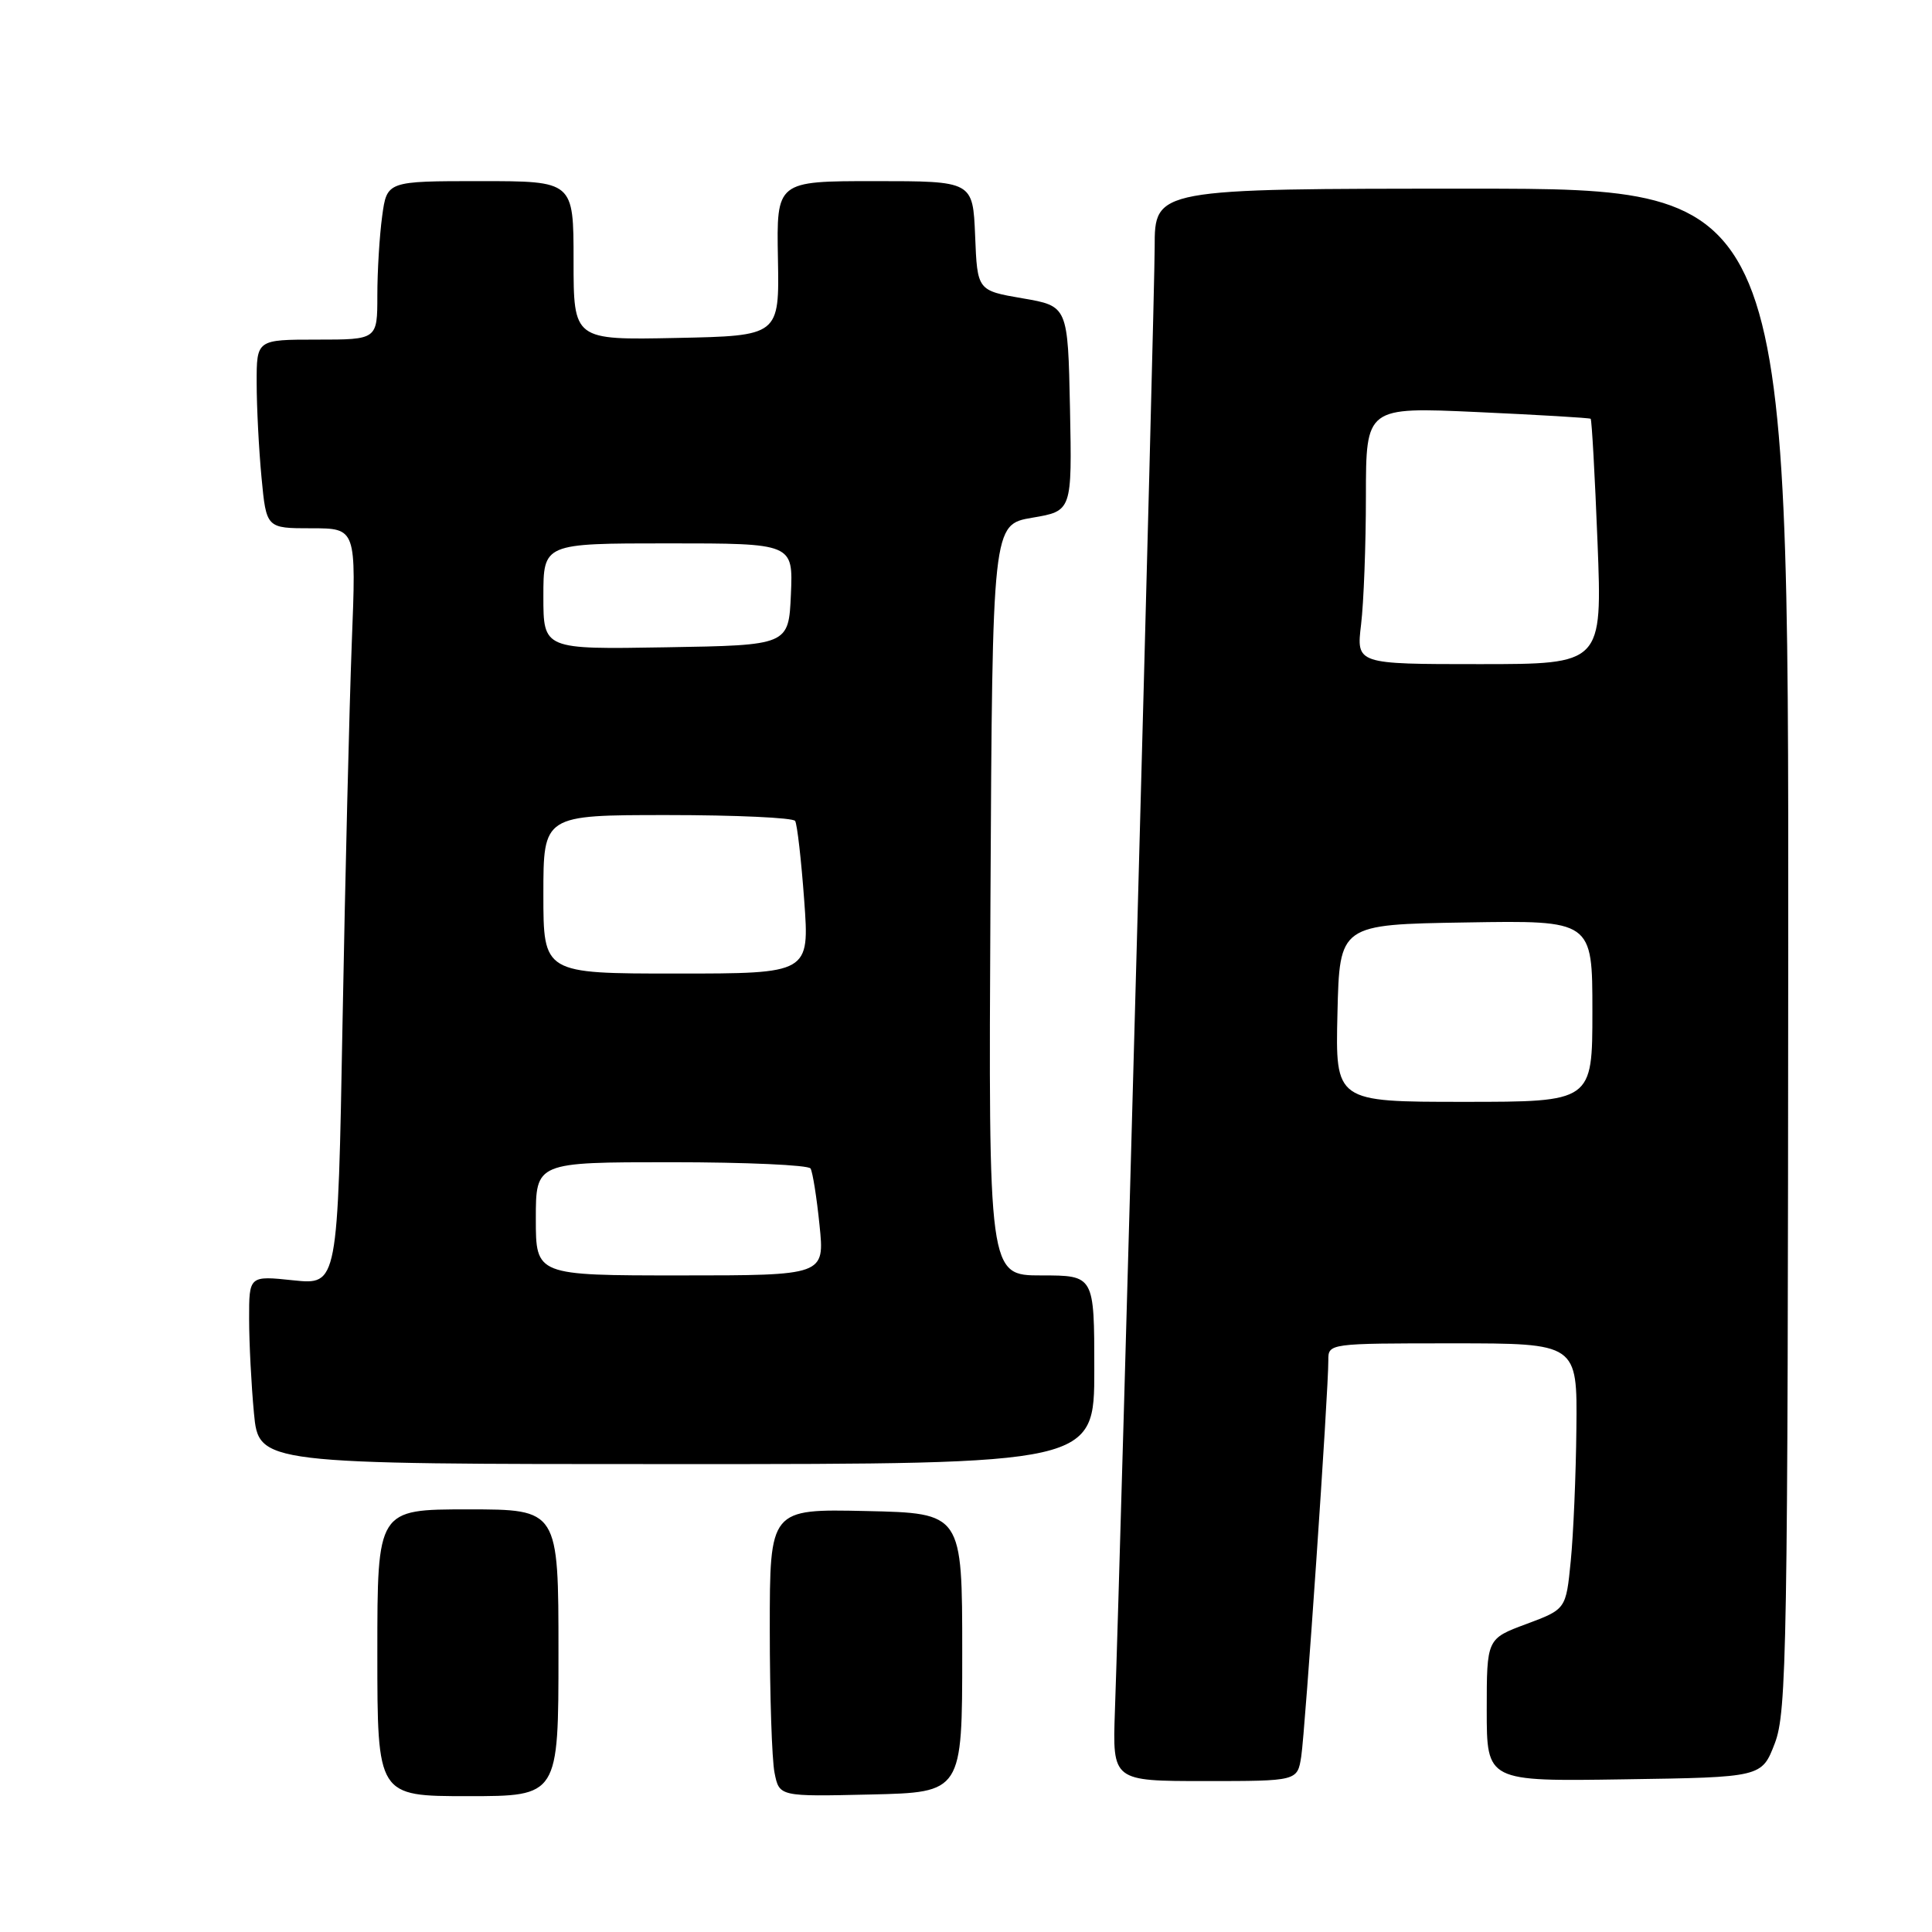 <?xml version="1.0" encoding="UTF-8" standalone="no"?>
<!DOCTYPE svg PUBLIC "-//W3C//DTD SVG 1.1//EN" "http://www.w3.org/Graphics/SVG/1.1/DTD/svg11.dtd" >
<svg xmlns="http://www.w3.org/2000/svg" xmlns:xlink="http://www.w3.org/1999/xlink" version="1.1" viewBox="0 0 256 256">
 <g >
 <path fill="currentColor"
d=" M 74.00 219.00 C 74.00 200.00 74.00 200.00 62.00 200.00 C 50.00 200.00 50.00 200.00 50.00 219.00 C 50.00 238.00 50.00 238.00 62.00 238.00 C 74.00 238.00 74.00 238.00 74.00 219.00 Z  M 127.50 219.00 C 127.50 200.50 127.50 200.50 114.75 200.22 C 102.00 199.94 102.00 199.94 102.00 215.85 C 102.00 224.59 102.28 233.17 102.63 234.90 C 103.26 238.06 103.26 238.06 115.38 237.78 C 127.50 237.50 127.50 237.50 127.50 219.00 Z  M 172.42 232.75 C 172.94 229.39 176.04 184.24 176.01 180.25 C 176.00 178.01 176.05 178.00 192.50 178.00 C 209.00 178.00 209.00 178.00 208.88 189.25 C 208.82 195.44 208.48 203.37 208.13 206.87 C 207.50 213.23 207.50 213.23 202.25 215.19 C 197.00 217.14 197.00 217.14 197.00 226.59 C 197.00 236.05 197.00 236.05 215.22 235.77 C 233.44 235.50 233.44 235.50 235.17 231.00 C 236.76 226.85 236.90 218.62 236.95 125.75 C 237.00 25.00 237.00 25.00 195.00 25.00 C 153.00 25.00 153.00 25.00 153.00 32.75 C 153.00 39.63 148.56 203.25 147.73 226.75 C 147.41 236.00 147.41 236.00 159.66 236.00 C 171.91 236.00 171.91 236.00 172.42 232.75 Z  M 145.00 181.50 C 145.00 169.00 145.00 169.00 137.99 169.00 C 130.98 169.00 130.98 169.00 131.24 119.25 C 131.50 69.50 131.50 69.50 136.78 68.60 C 142.05 67.71 142.05 67.71 141.78 54.13 C 141.50 40.56 141.50 40.56 135.50 39.53 C 129.50 38.50 129.50 38.50 129.21 31.25 C 128.91 24.00 128.91 24.00 115.90 24.00 C 102.89 24.00 102.89 24.00 103.08 34.25 C 103.27 44.50 103.27 44.50 89.63 44.78 C 76.00 45.06 76.00 45.06 76.00 34.53 C 76.00 24.00 76.00 24.00 63.64 24.00 C 51.27 24.00 51.27 24.00 50.64 28.64 C 50.29 31.19 50.00 35.92 50.00 39.14 C 50.00 45.00 50.00 45.00 42.00 45.00 C 34.00 45.00 34.00 45.00 34.01 50.75 C 34.01 53.91 34.30 59.54 34.65 63.25 C 35.29 70.00 35.29 70.00 41.25 70.00 C 47.21 70.00 47.21 70.00 46.61 85.25 C 46.29 93.64 45.74 116.20 45.39 135.38 C 44.76 170.26 44.76 170.26 38.88 169.65 C 33.00 169.03 33.00 169.03 33.01 174.77 C 33.01 177.92 33.30 183.54 33.65 187.25 C 34.29 194.00 34.29 194.00 89.64 194.00 C 145.00 194.00 145.00 194.00 145.00 181.50 Z  M 177.22 134.25 C 177.50 122.50 177.50 122.50 194.25 122.23 C 211.00 121.95 211.00 121.95 211.00 133.98 C 211.00 146.00 211.00 146.00 193.97 146.00 C 176.94 146.00 176.94 146.00 177.22 134.25 Z  M 180.35 82.75 C 180.70 79.86 180.99 72.20 180.99 65.72 C 181.00 53.93 181.00 53.93 195.75 54.60 C 203.86 54.97 210.62 55.37 210.77 55.49 C 210.92 55.61 211.33 62.97 211.68 71.85 C 212.31 88.00 212.31 88.00 196.02 88.00 C 179.72 88.00 179.72 88.00 180.35 82.75 Z  M 71.00 161.50 C 71.00 154.00 71.00 154.00 88.94 154.00 C 98.81 154.00 107.11 154.37 107.40 154.83 C 107.68 155.29 108.22 158.66 108.59 162.33 C 109.28 169.00 109.28 169.00 90.14 169.00 C 71.00 169.00 71.00 169.00 71.00 161.50 Z  M 72.00 118.50 C 72.00 108.00 72.00 108.00 88.44 108.00 C 97.48 108.00 105.10 108.35 105.36 108.78 C 105.63 109.21 106.17 113.94 106.56 119.28 C 107.27 129.00 107.27 129.00 89.64 129.00 C 72.00 129.00 72.00 129.00 72.00 118.50 Z  M 72.00 79.02 C 72.00 72.00 72.00 72.00 88.55 72.00 C 105.09 72.00 105.09 72.00 104.80 78.75 C 104.50 85.50 104.50 85.50 88.25 85.77 C 72.00 86.05 72.00 86.05 72.00 79.02 Z "/>
</g>
</svg>